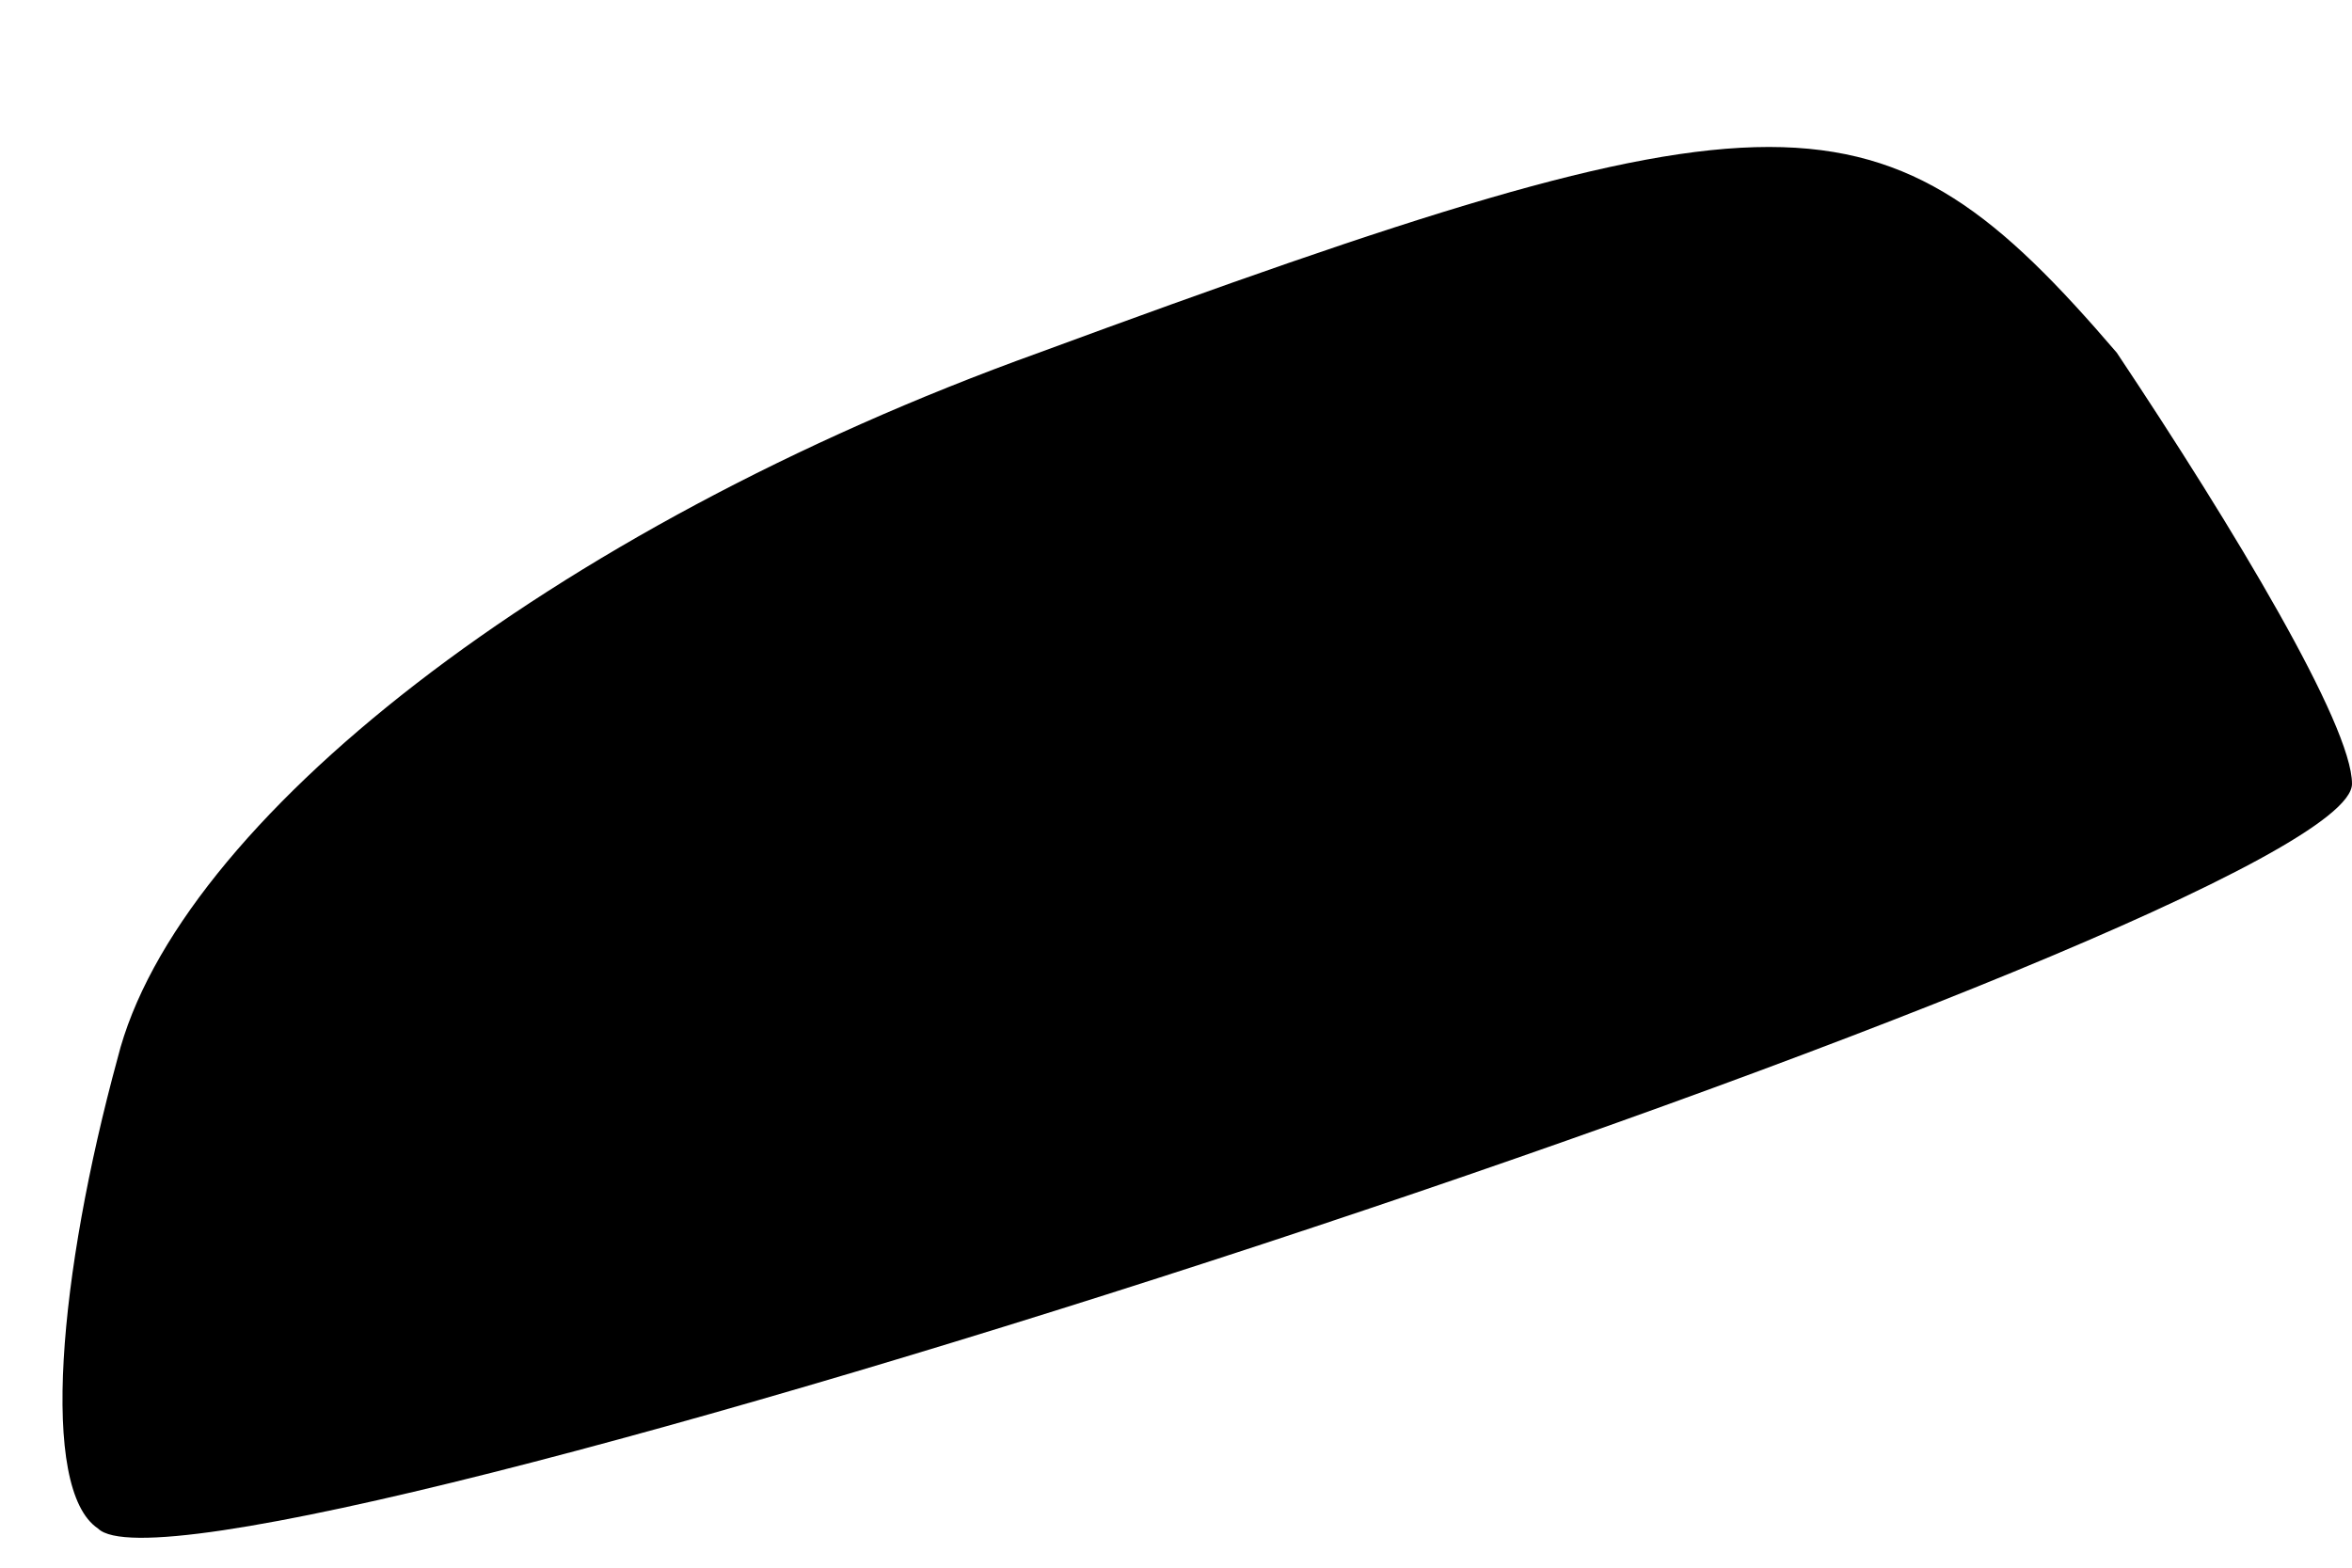 <?xml version="1.0" standalone="no"?>
<!DOCTYPE svg PUBLIC "-//W3C//DTD SVG 20010904//EN"
 "http://www.w3.org/TR/2001/REC-SVG-20010904/DTD/svg10.dtd">
<svg version="1.0" xmlns="http://www.w3.org/2000/svg"
 width="12pt" height="8pt" viewBox="0 0 12 8"
 preserveAspectRatio="xMidYMid meet">
<g transform="translate(0,8) scale(0.1,-0.1)"
fill="#000000" stroke="none">
<path fill="#000000" stroke="none" d="M53 62 c-25 -9 -44 -24 -47 -36 -3 -11
-4 -22 -1 -24 5 -5 115 31 115 38 0 3 -6 13 -12 22 -12 14 -17 14 -55 0z"/>
</g>
</svg>

